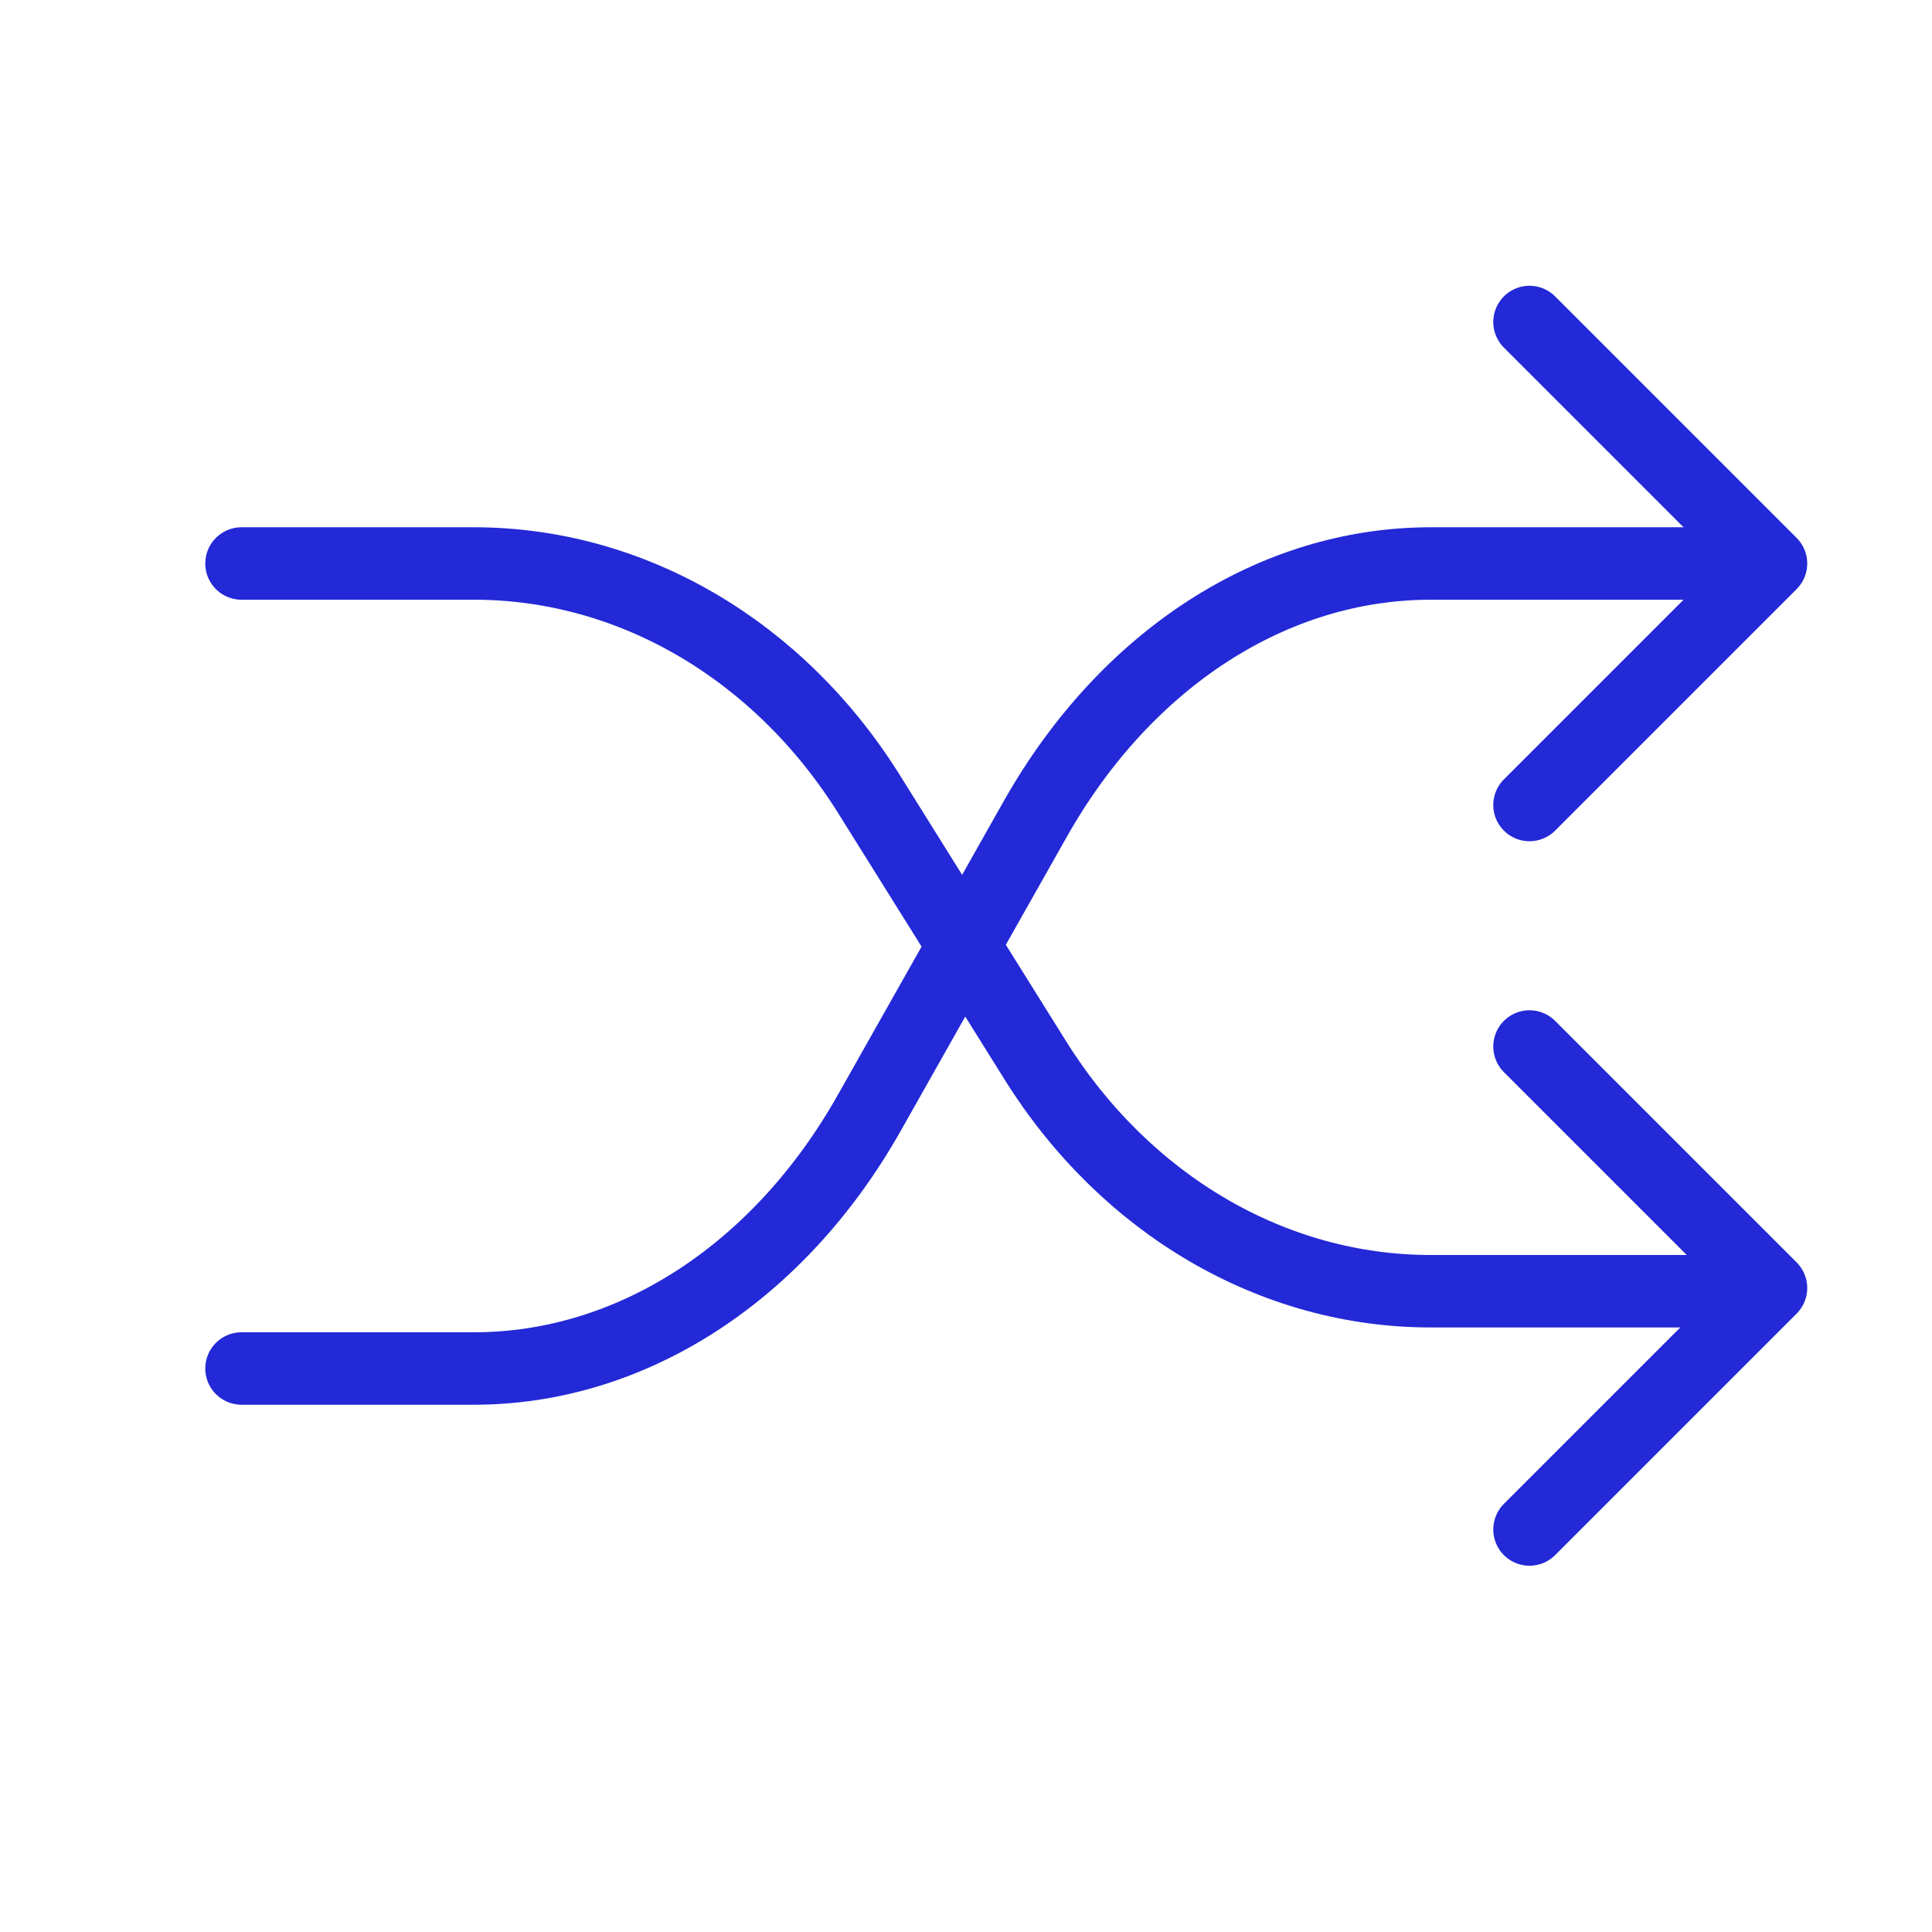 <svg role="img" xmlns="http://www.w3.org/2000/svg" width="80px" height="80px" viewBox="0 0 24 24" aria-labelledby="shuffleIconTitle" stroke="#2329D6" stroke-width="0.9" stroke-linecap="round" stroke-linejoin="round" fill="none" color="#2329D6"> <title id="shuffleIconTitle">Shuffle</title> <path d="M21 16.04H17.771C15.816 16.04 13.985 14.97 12.861 13.172L10.797 9.868C9.674 8.07 7.842 7 5.888 7L3 7"/> <path d="M21 7H17.771C15.816 7 13.985 8.184 12.861 10.173L10.797 13.827C9.674 15.816 7.842 17 5.888 17L3 17"/> <path d="M19 4L22 7L19 10"/> <path d="M19 13L22 16L19 19"/> </svg>